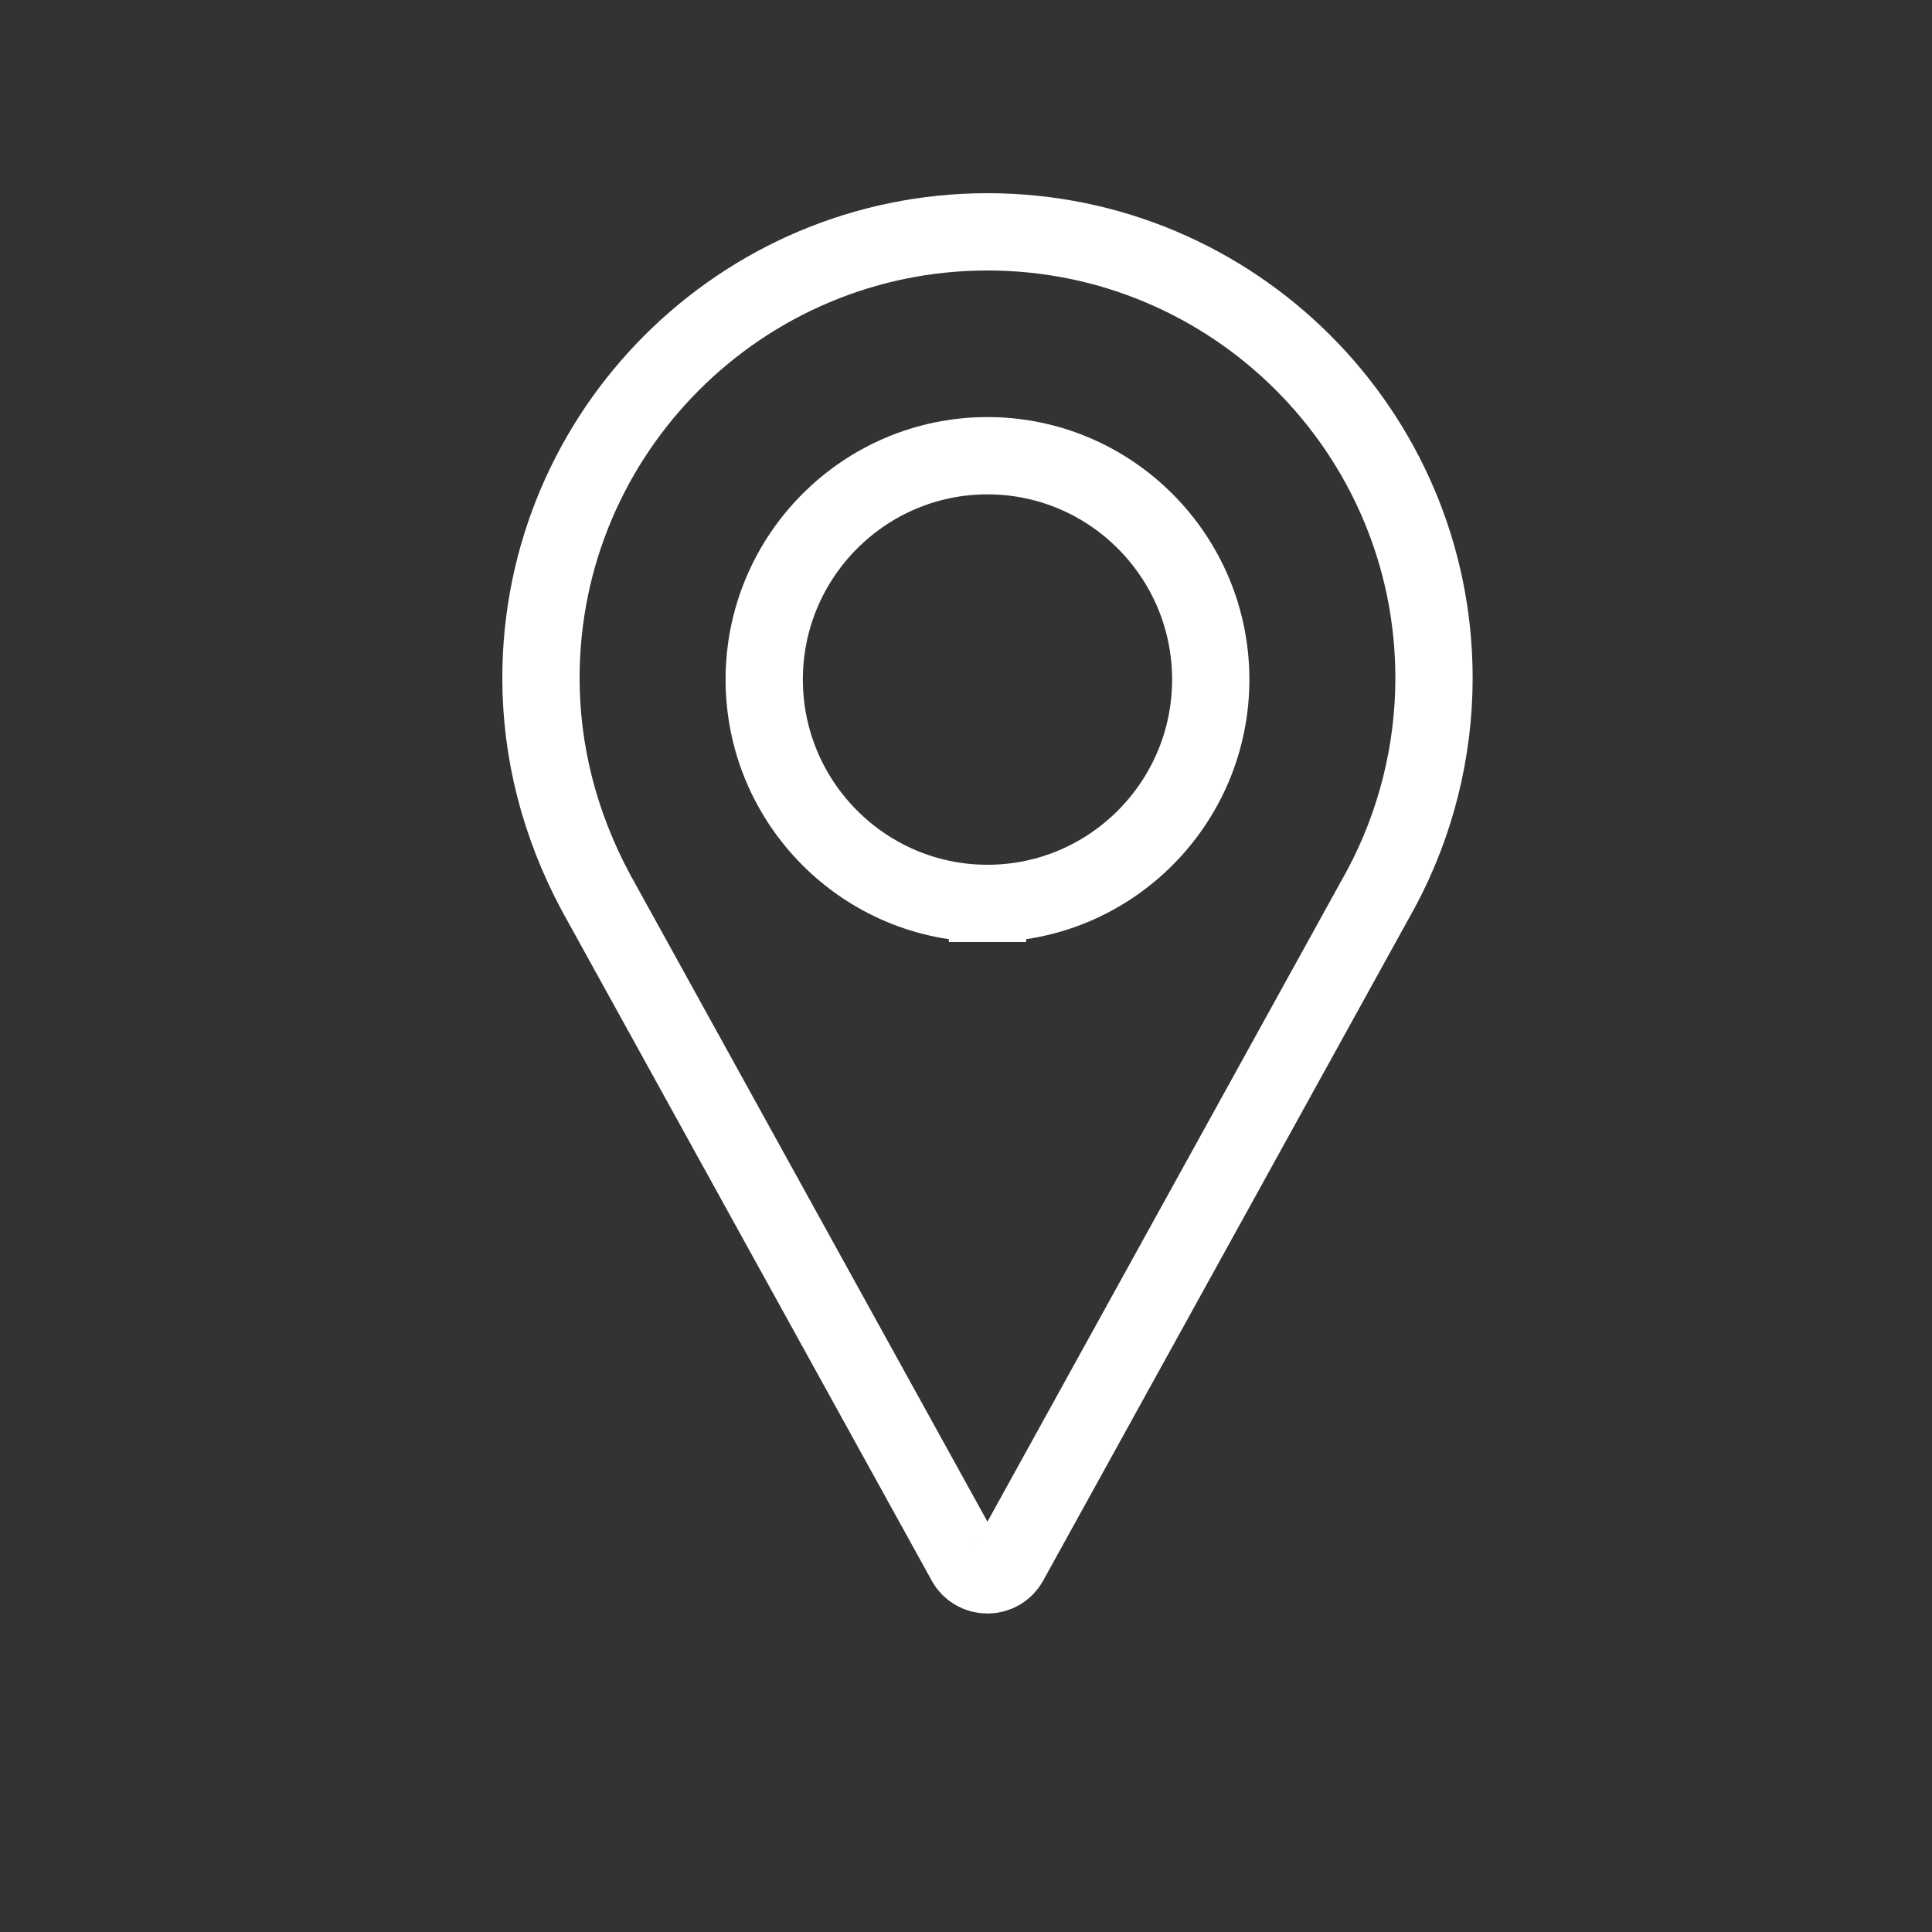 <?xml version="1.0" encoding="UTF-8"?>
<svg width="25px" height="25px" viewBox="0 0 25 25" version="1.1" xmlns="http://www.w3.org/2000/svg" xmlns:xlink="http://www.w3.org/1999/xlink">
    <rect x="0" y="0" width="25" height="25" fill="#333333" stroke="none"/>
    <!-- Generator: Sketch 54.1 (76490) - https://sketchapp.com -->
    <title>Locator-BW</title>
    <desc>Created with Sketch.</desc>
    <g id="Locator-BW" stroke="none" stroke-width="1" fill="none" fill-rule="evenodd">
        <g id="Group-4" transform="translate(7, 3)" stroke="#FFFFFF">
            <path d="M5.778,8.69 C4.185,8.69 2.889,7.391 2.889,5.793 C2.889,4.196 4.185,2.897 5.778,2.897 C7.371,2.897 8.667,4.196 8.667,5.793 C8.667,7.391 7.371,8.69 5.778,8.69" id="Path" stroke-linecap="square"></path>
            <path d="M5.496,17.215 L0.712,8.55 C0.235,7.661 0,6.721 0,5.774 C0,2.59 2.591,0 5.778,0 C8.964,0 11.556,2.59 11.556,5.774 C11.556,6.722 11.32,7.662 10.873,8.497 L6.059,17.215 C6.002,17.317 5.895,17.379 5.778,17.379 C5.661,17.379 5.552,17.317 5.496,17.215 Z" id="Path"></path>
        </g>
    </g>
</svg>